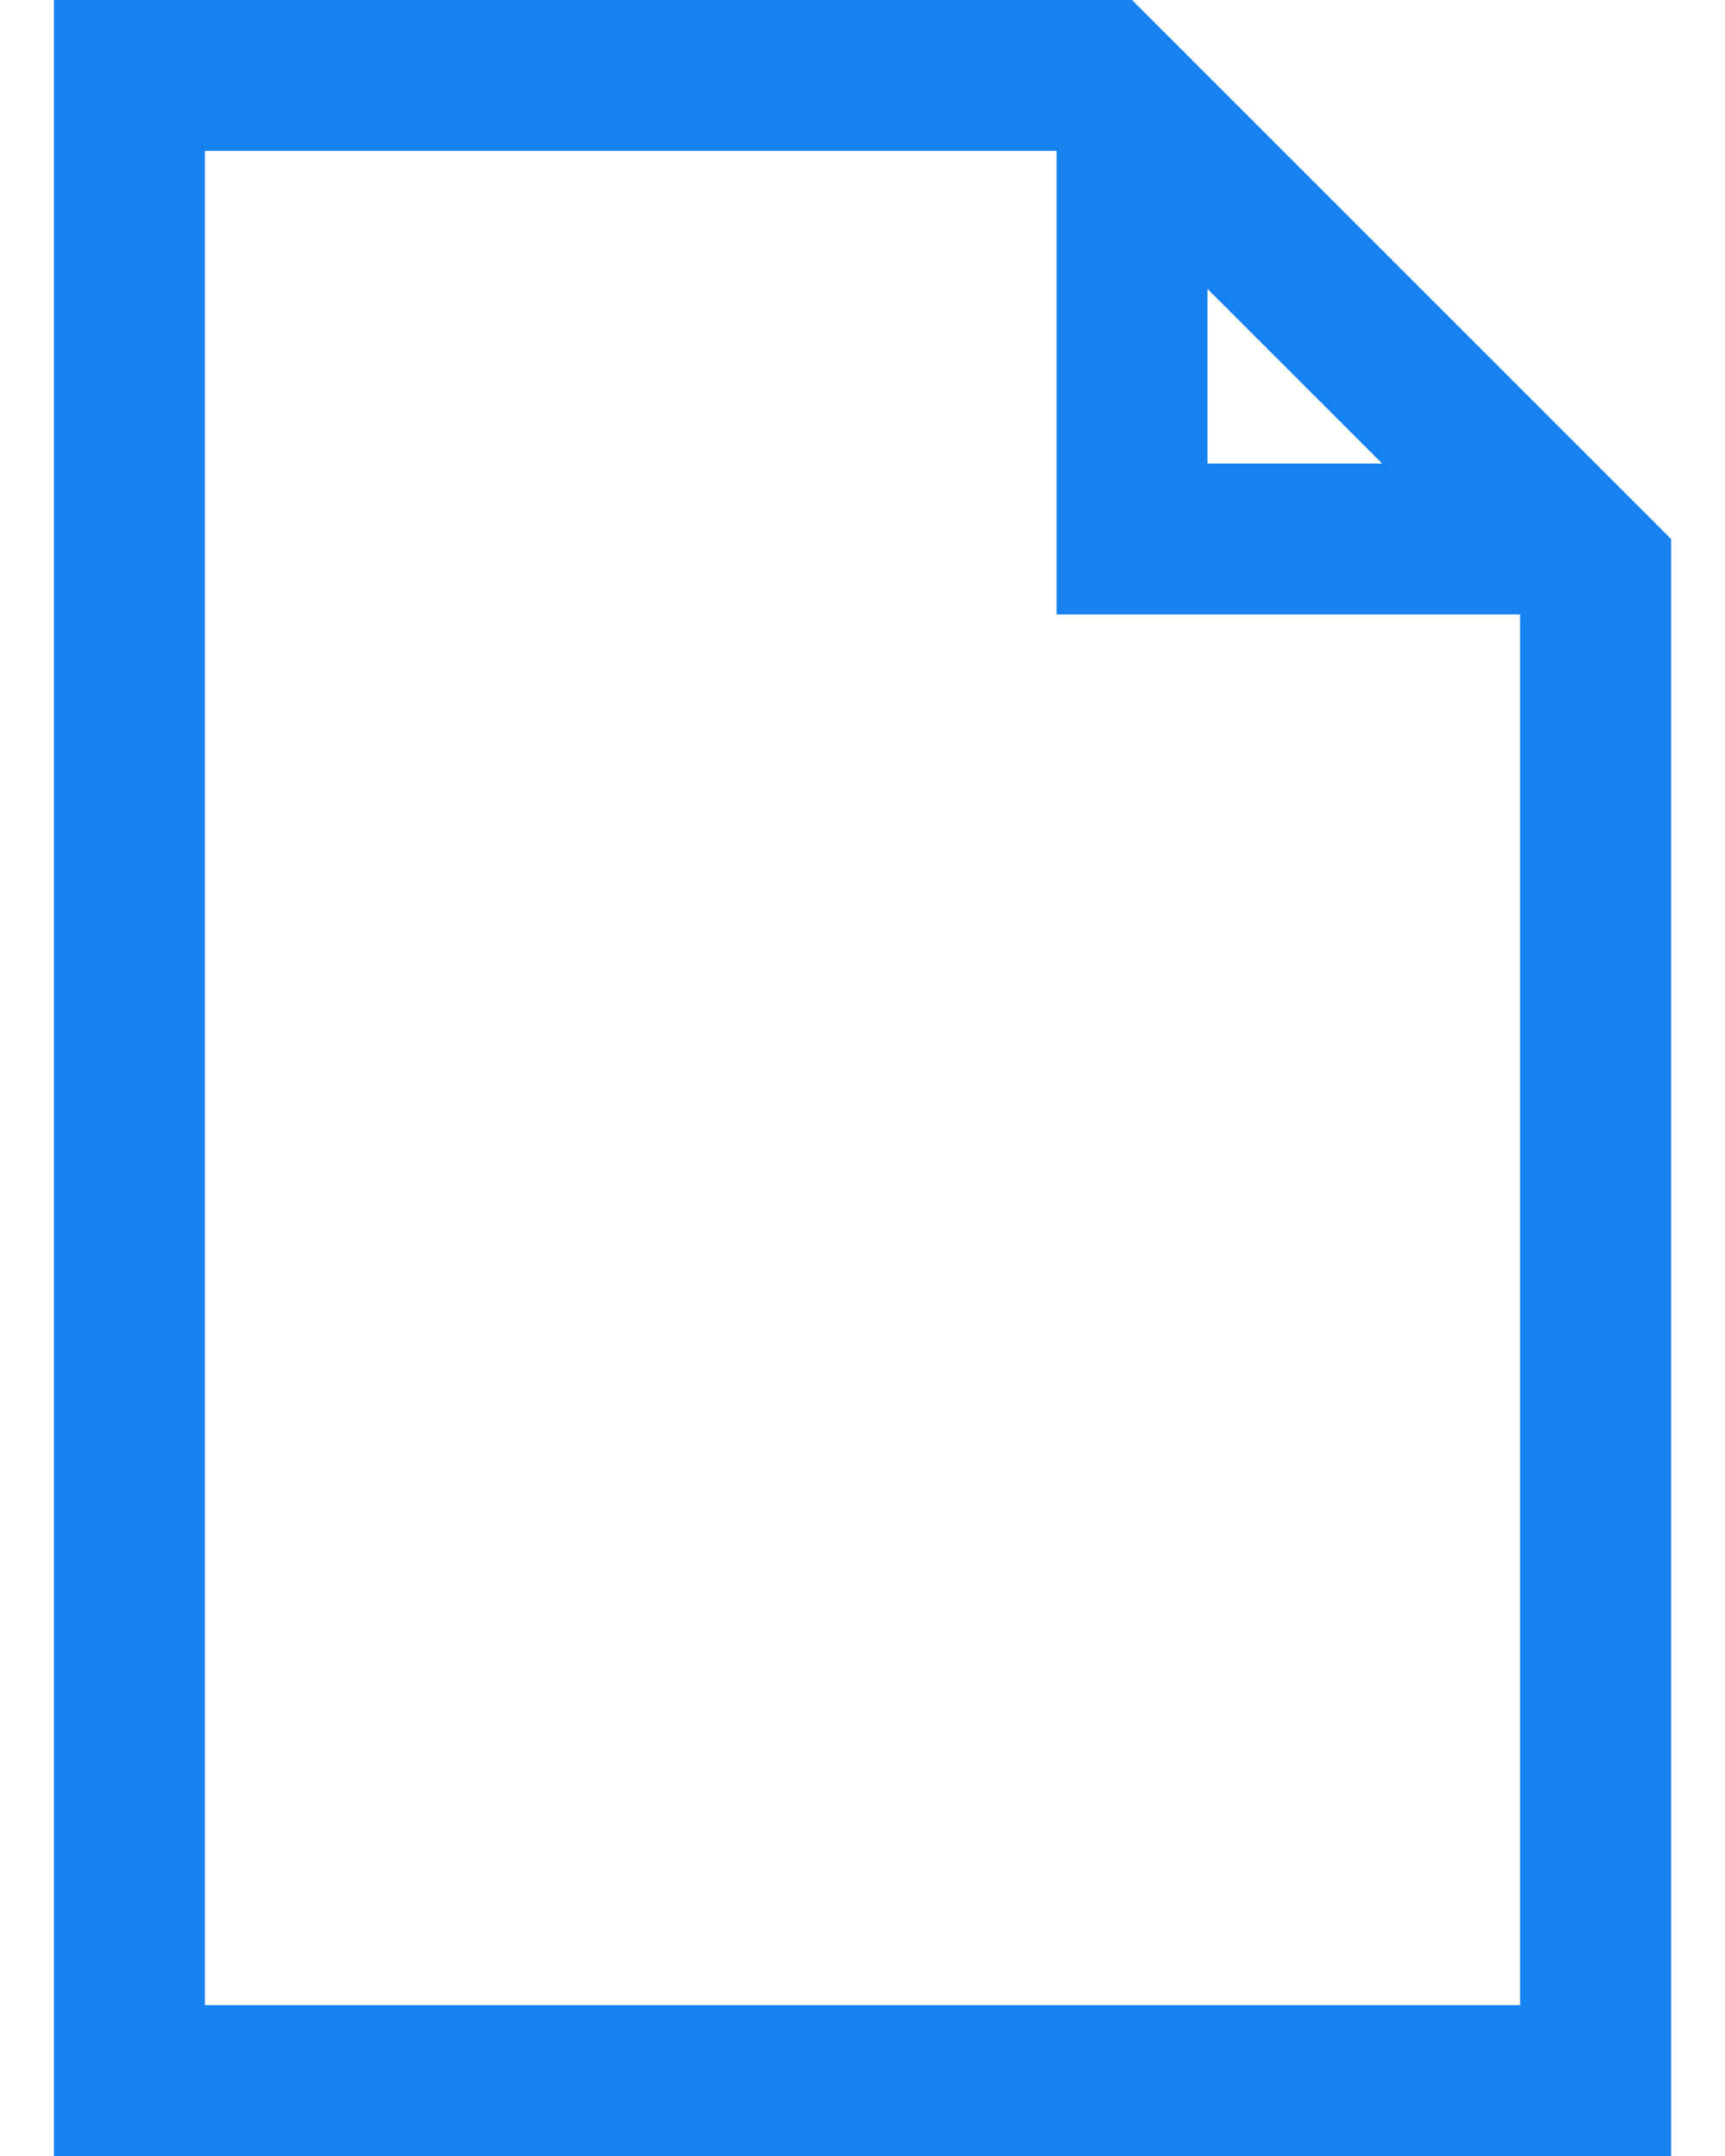 <?xml version="1.0" encoding="UTF-8"?>
<!-- Generator: Adobe Illustrator 17.0.0, SVG Export Plug-In . SVG Version: 6.00 Build 0)  -->
<!DOCTYPE svg PUBLIC "-//W3C//DTD SVG 1.1//EN" "http://www.w3.org/Graphics/SVG/1.1/DTD/svg11.dtd">
<svg version="1.1" id="Layer_1" xmlns="http://www.w3.org/2000/svg" xmlns:xlink="http://www.w3.org/1999/xlink" x="0px" y="0px" width="12px" height="15px" viewBox="0 0 12 15" enable-background="new 0 0 12 15" xml:space="preserve">
<path fill="#1682EF" d="M7.875,0h-7.5v15h11.25V3.75L7.875,0z M8.4,2.01l1.215,1.215l-1.215,0V2.01z M1.425,13.95V1.05H7.35v3.225  l3.225,0v9.675H1.425z"/>
</svg>